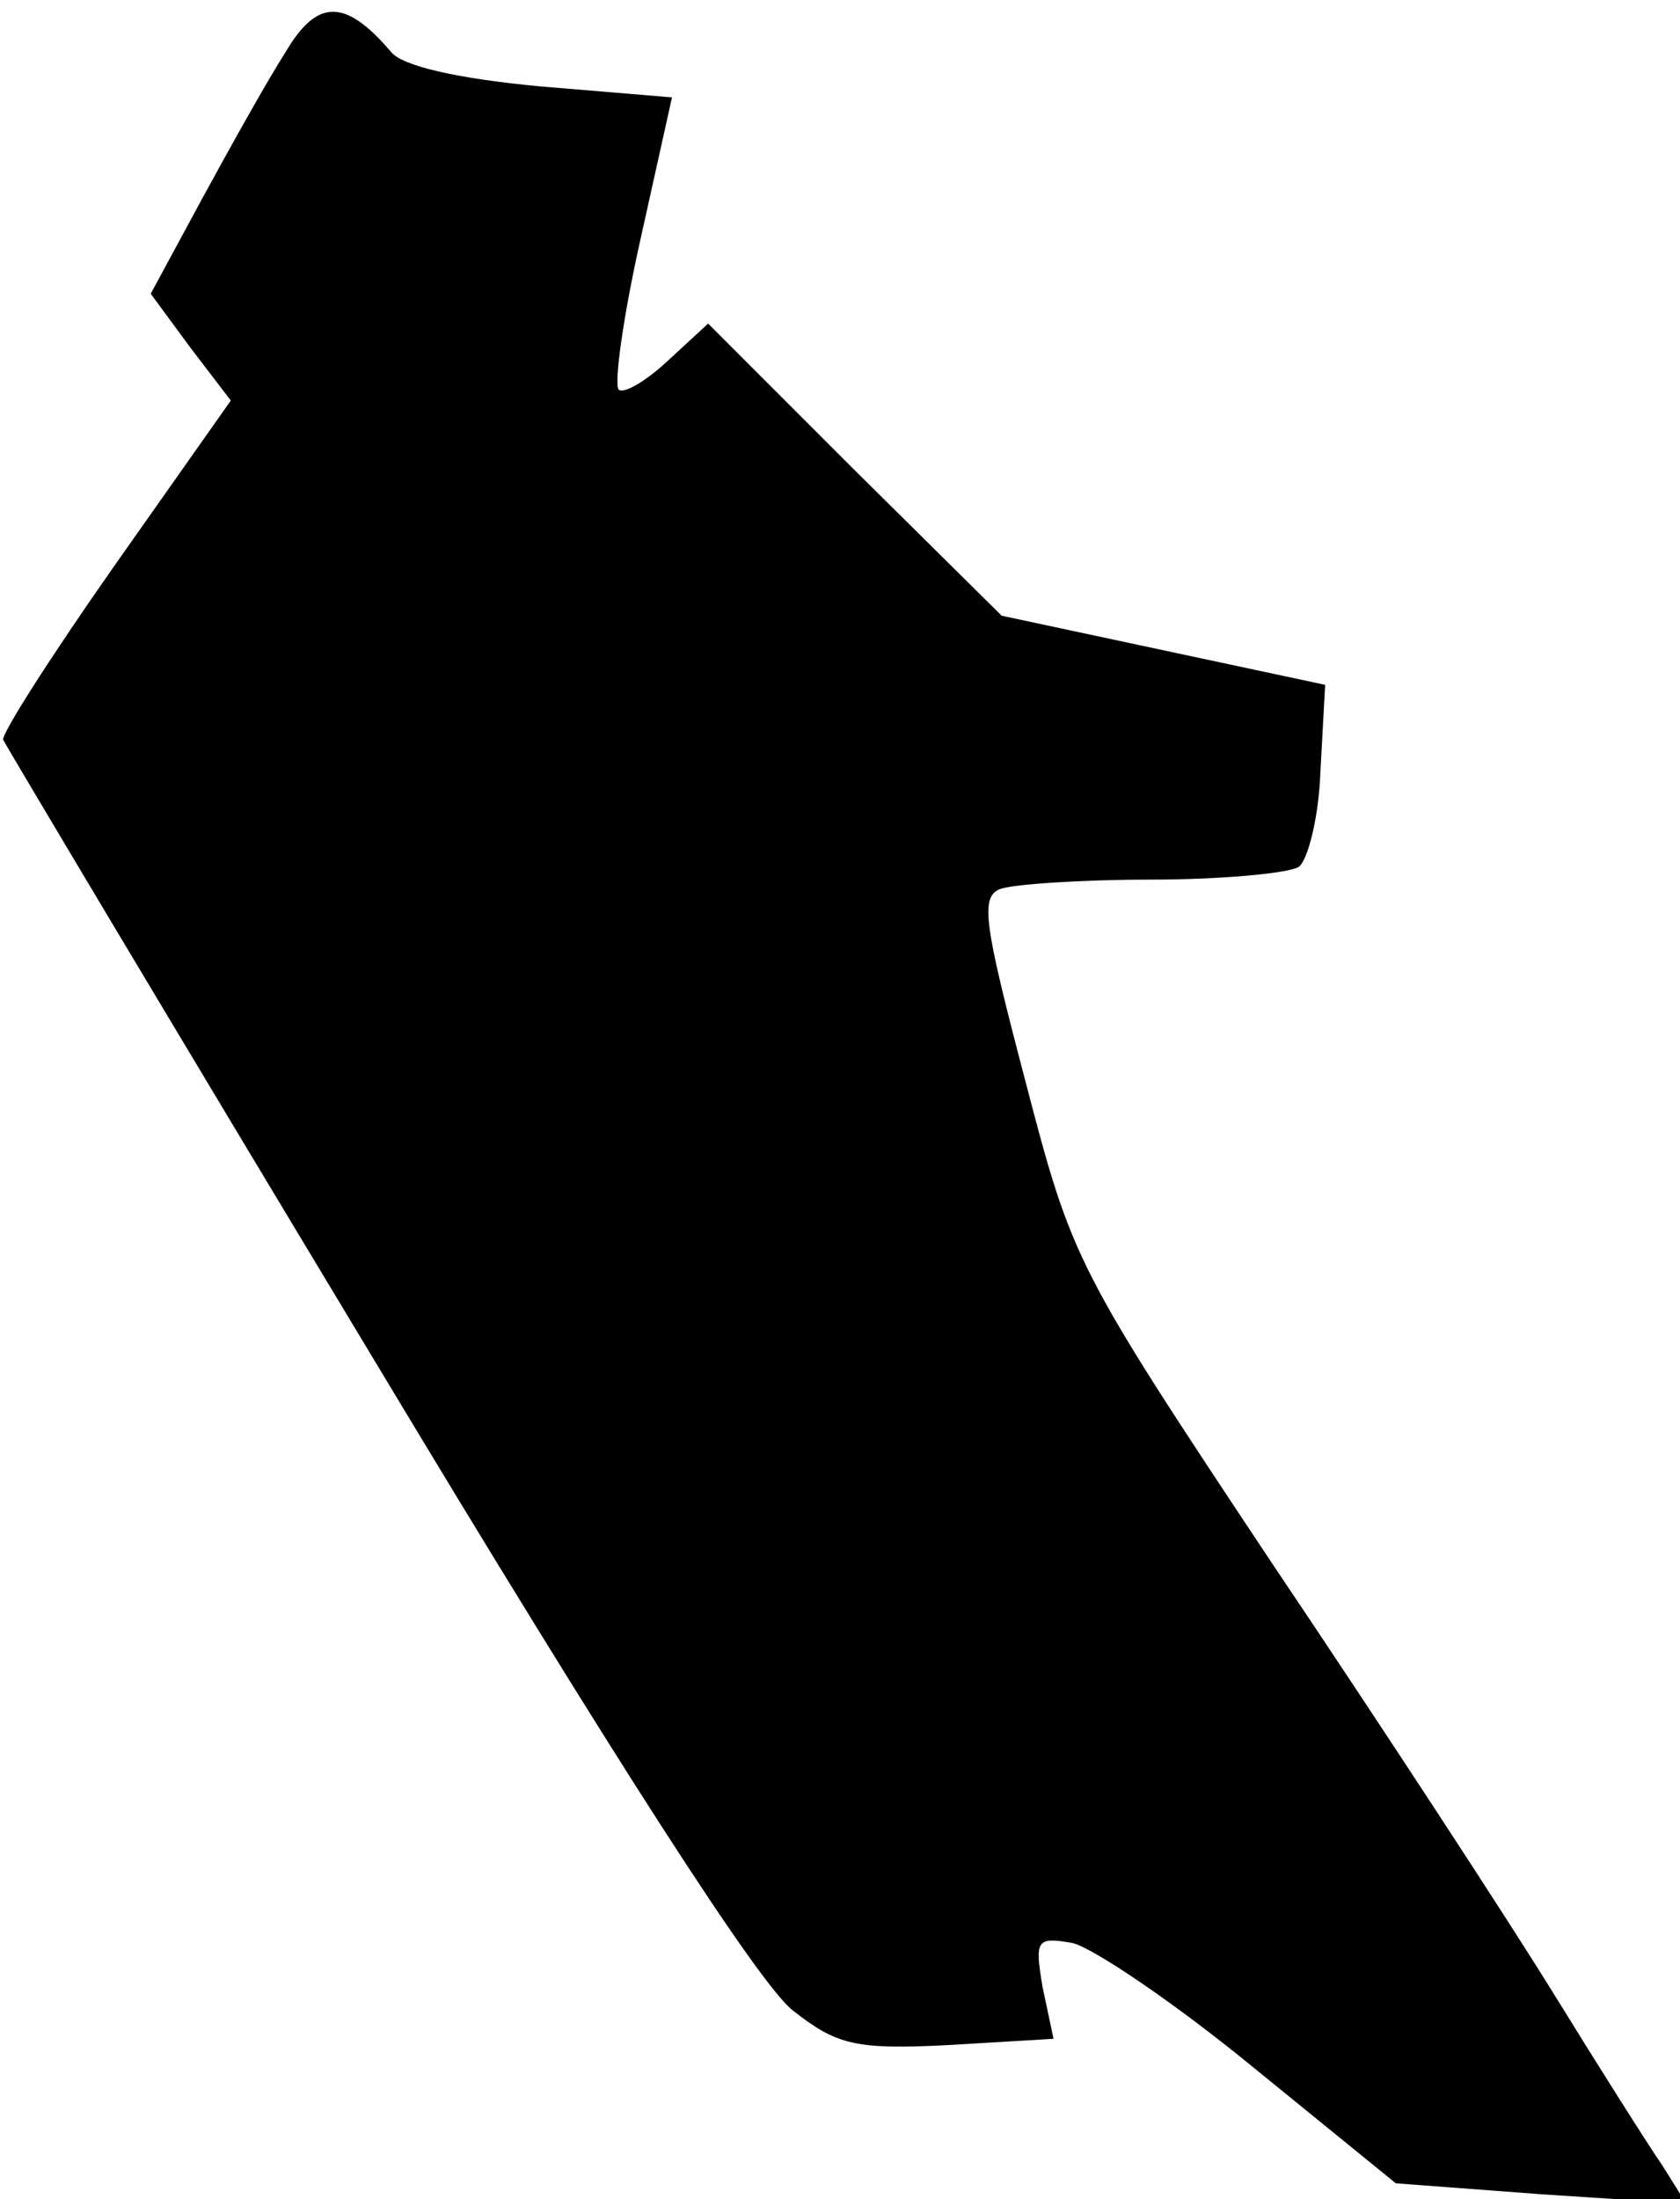 <?xml version="1.0" standalone="no"?>
<!DOCTYPE svg PUBLIC "-//W3C//DTD SVG 20010904//EN"
 "http://www.w3.org/TR/2001/REC-SVG-20010904/DTD/svg10.dtd">
<svg version="1.0" xmlns="http://www.w3.org/2000/svg"
 width="107pt" height="140pt" viewBox="0 0 107 140"
 preserveAspectRatio="xMidYMid meet">
<g transform="translate(0,140) scale(0.1,-0.1)"
fill="#000000" stroke="none">
<path fill="#000000" stroke="none" d="M182 1367 c-11 -17 -35 -60 -53 -93
l-33 -61 25 -34 26 -34 -74 -105 c-40 -57 -72 -107 -71 -111 2 -4 108 -182
237 -396 152 -253 245 -397 266 -413 28 -22 40 -25 99 -22 l67 4 -7 33 c-5 30
-4 32 19 28 13 -3 65 -38 115 -79 l91 -74 93 -7 92 -6 -15 24 c-9 13 -40 62
-69 109 -29 47 -110 171 -180 275 -125 188 -127 192 -157 307 -26 99 -29 117
-16 122 8 3 51 6 96 6 45 0 87 4 94 8 6 4 13 32 14 61 l3 55 -103 22 -103 22
-94 93 -93 93 -26 -24 c-14 -13 -28 -21 -31 -18 -3 4 3 47 14 96 l20 90 -84 7
c-53 5 -88 13 -95 22 -29 34 -47 34 -67 0z"/>
</g>
</svg>
